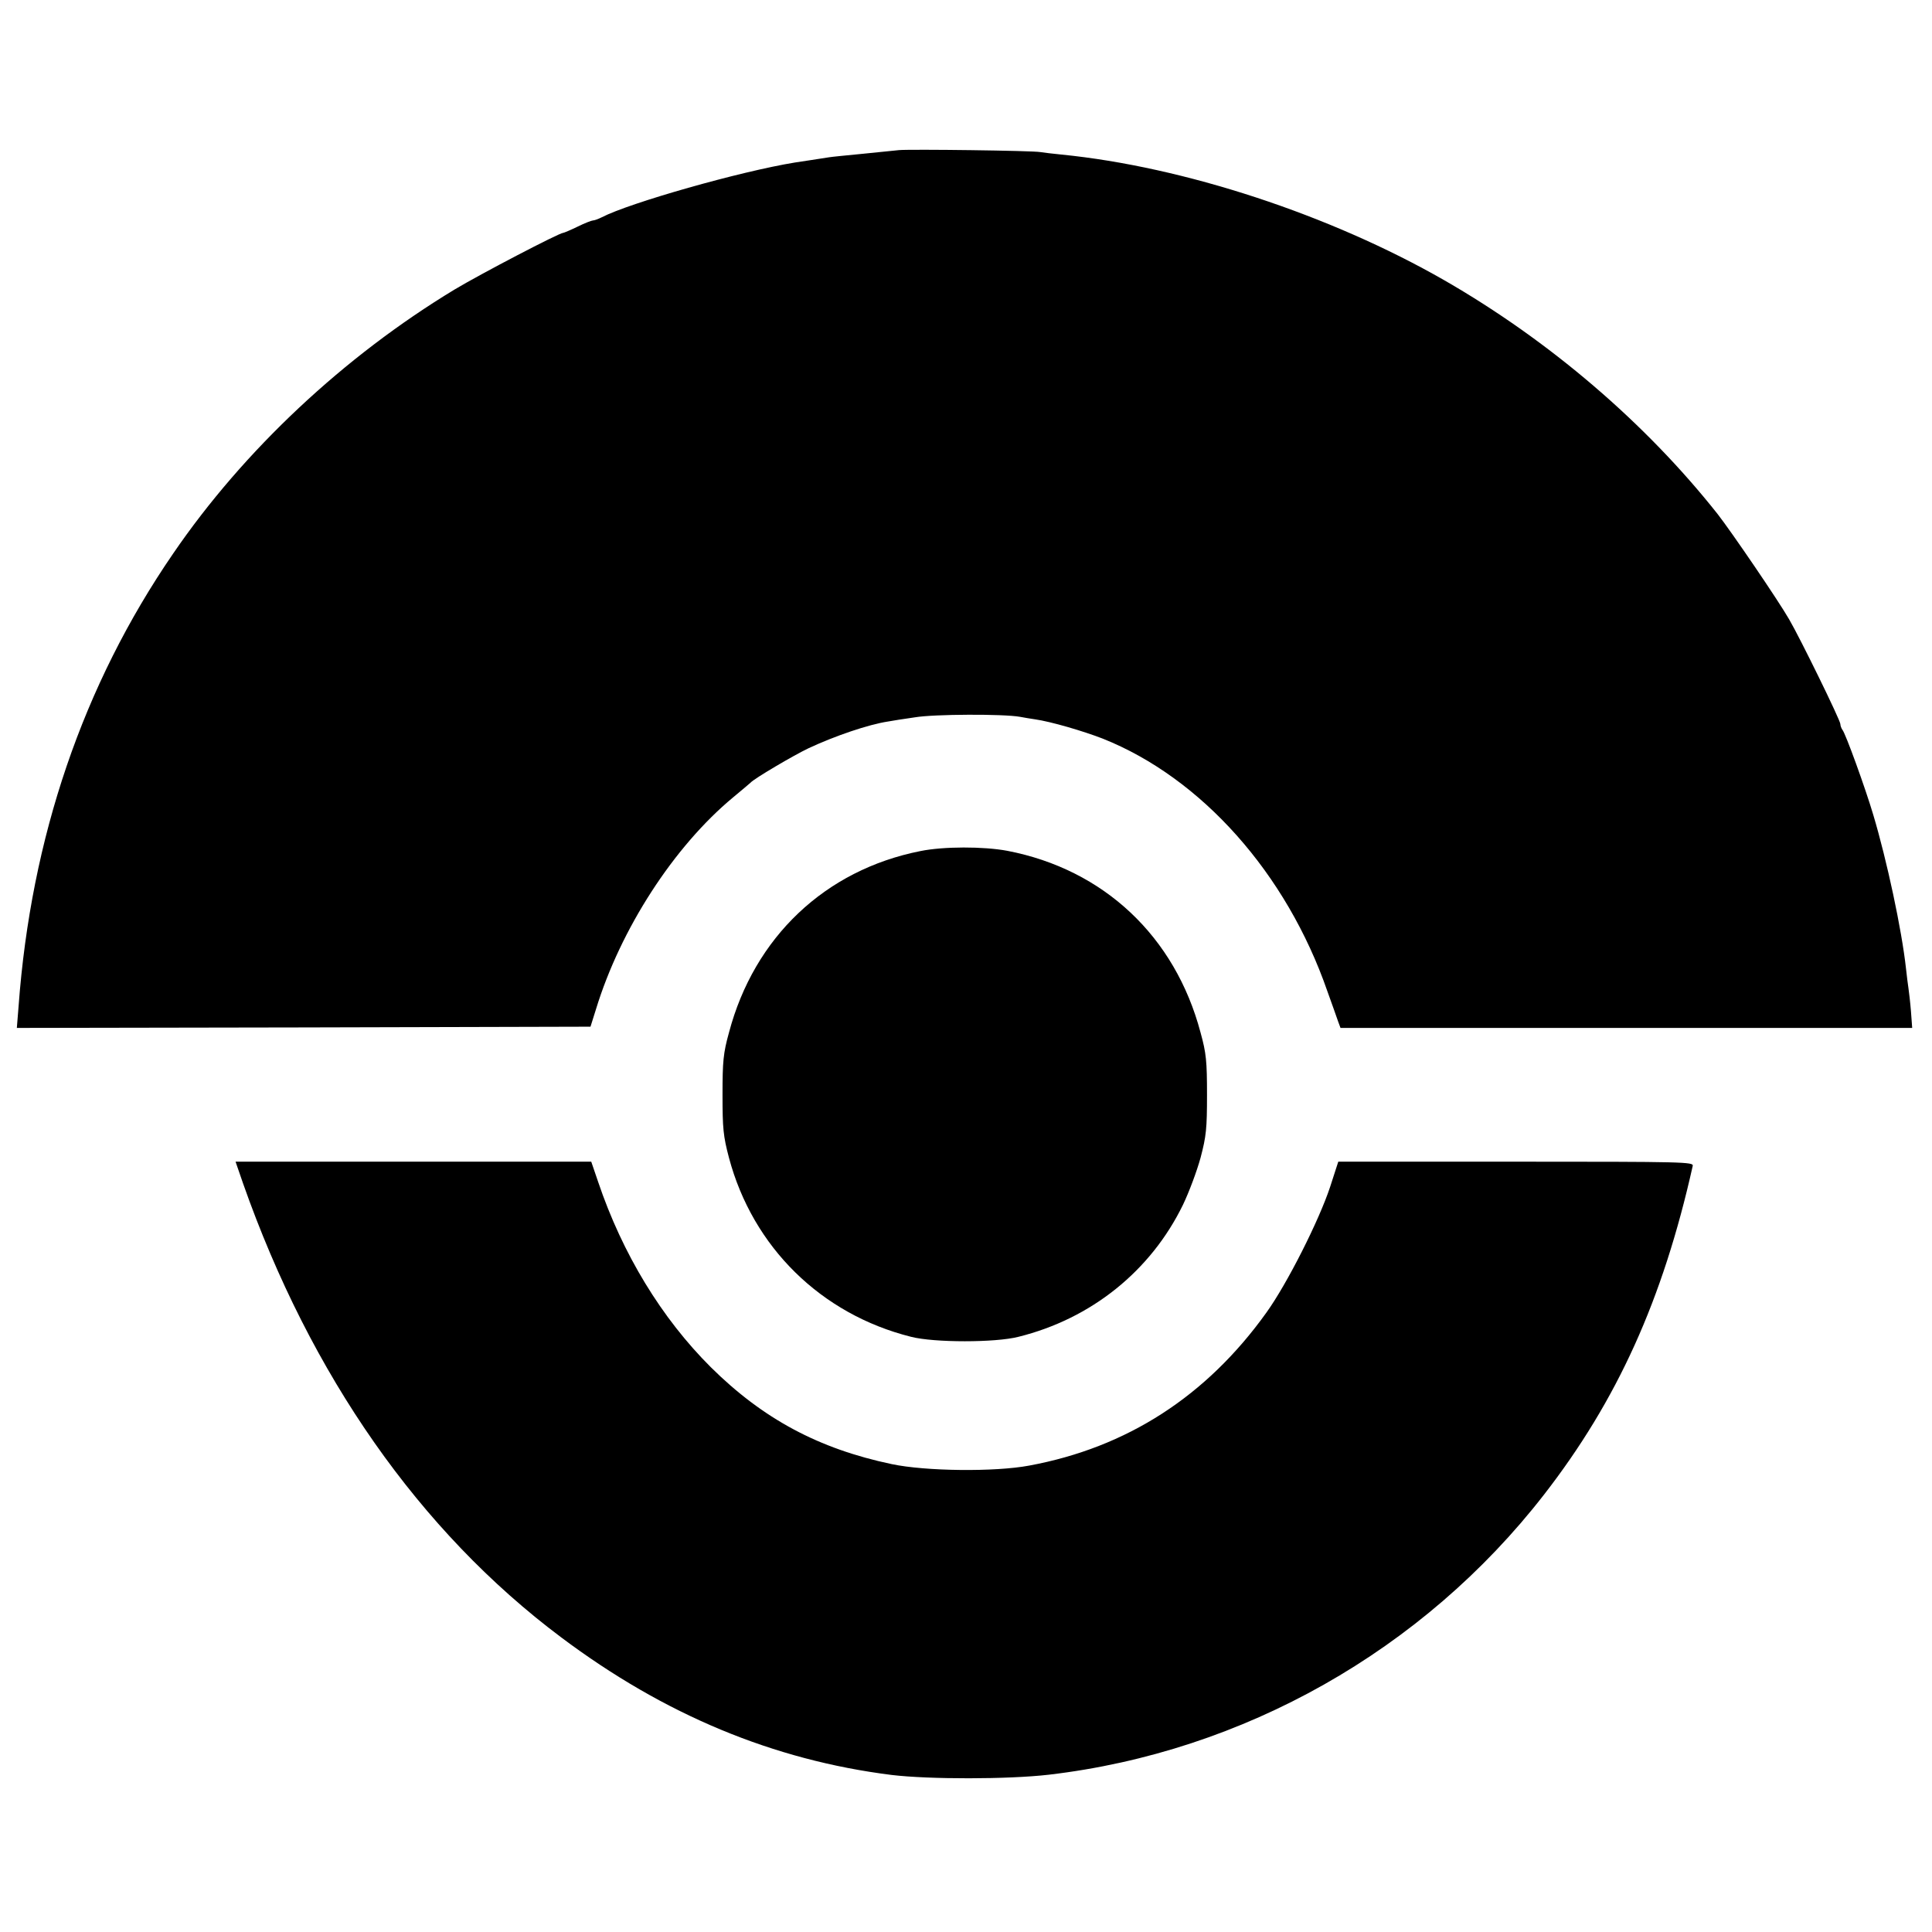 <?xml version="1.0" standalone="no"?>
<!DOCTYPE svg PUBLIC "-//W3C//DTD SVG 20010904//EN"
 "http://www.w3.org/TR/2001/REC-SVG-20010904/DTD/svg10.dtd">
<svg version="1.0" xmlns="http://www.w3.org/2000/svg"
 width="780pt" height="780pt" viewBox="0 0 780 780"
 preserveAspectRatio="xMidYMid meet">
<g transform="translate(0,780) scale(0.1,-0.1)"
fill="#000000" stroke="none">
<path d="M3630 7194 c-19 -2 -86 -9 -148 -15 -62 -6 -123 -12 -135 -14 -34 -5
-120 -19 -137 -21 -222 -36 -668 -163 -780 -221 -14 -7 -30 -13 -36 -13 -5 0
-34 -11 -62 -25 -29 -14 -55 -25 -58 -25 -16 0 -334 -166 -439 -229 -446 -270
-851 -649 -1136 -1066 -364 -530 -574 -1147 -624 -1828 l-7 -87 1158 2 1158 3
22 70 c99 324 314 657 554 856 36 30 67 56 70 59 15 17 175 111 234 139 107
50 242 96 321 108 17 3 65 11 109 17 77 13 357 14 424 2 17 -3 44 -8 60 -10
64 -9 194 -47 274 -78 399 -159 742 -544 907 -1020 18 -51 38 -105 43 -121
l10 -27 1154 0 1154 0 -5 68 c-3 37 -8 78 -10 92 -2 14 -7 50 -10 80 -17 156
-77 436 -132 620 -31 105 -113 332 -125 344 -4 6 -8 16 -8 23 0 15 -162 346
-207 423 -45 78 -232 352 -288 424 -291 368 -679 700 -1103 944 -462 265
-1053 459 -1547 508 -33 3 -71 8 -85 10 -31 6 -521 12 -570 8z"/>
<path d="M3716 4364 c-384 -76 -671 -347 -773 -733 -23 -83 -26 -116 -26 -251
0 -136 3 -167 26 -254 96 -361 372 -632 735 -723 93 -24 341 -24 434 0 294 73
534 266 664 533 24 50 56 135 71 190 23 87 26 118 26 254 0 135 -3 168 -26
251 -103 389 -391 659 -780 734 -96 18 -258 18 -351 -1z"/>
<path d="M981 3023 c273 -776 713 -1405 1284 -1833 417 -313 857 -496 1335
-556 150 -18 470 -18 634 1 786 92 1511 502 1999 1130 296 381 480 787 601
1328 4 16 -35 17 -713 17 l-718 0 -33 -102 c-45 -136 -173 -390 -257 -507
-242 -338 -563 -545 -958 -618 -138 -26 -418 -23 -555 6 -295 62 -520 183
-730 391 -199 198 -357 458 -455 748 l-28 82 -718 0 -718 0 30 -87z"/>
</g>
</svg>
